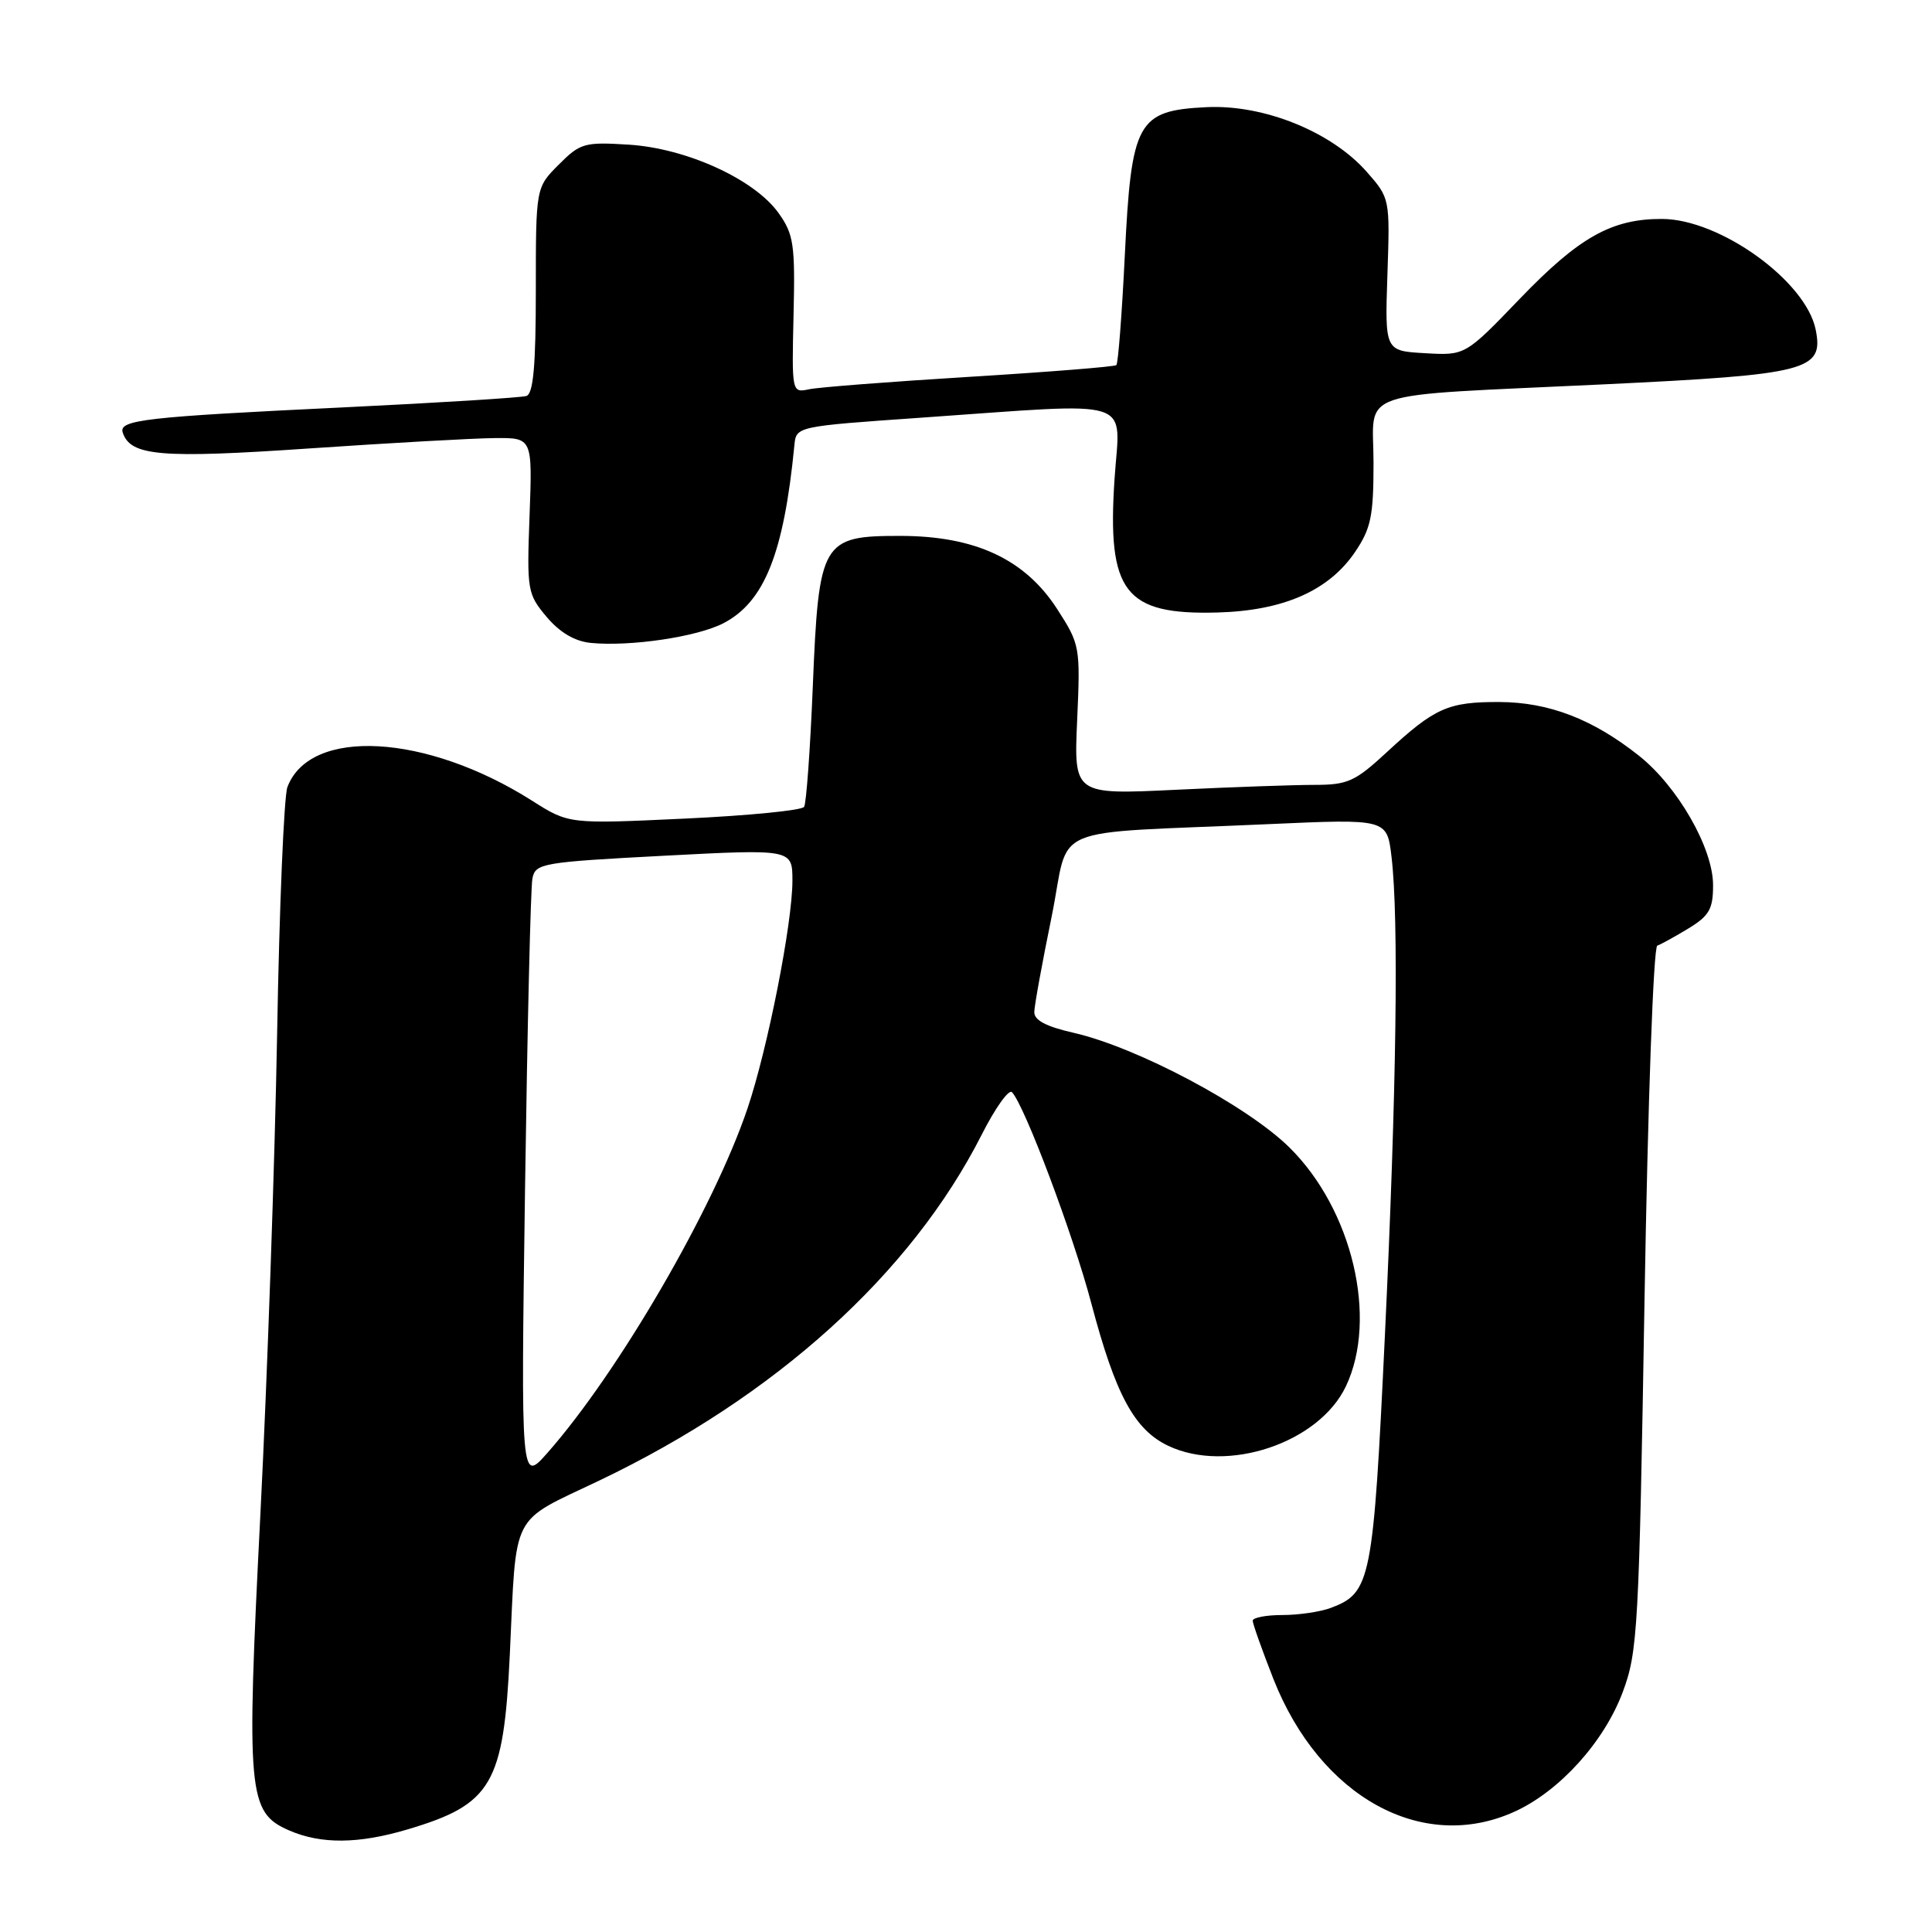 <?xml version="1.0" encoding="UTF-8" standalone="no"?>
<!DOCTYPE svg PUBLIC "-//W3C//DTD SVG 1.1//EN" "http://www.w3.org/Graphics/SVG/1.1/DTD/svg11.dtd" >
<svg xmlns="http://www.w3.org/2000/svg" xmlns:xlink="http://www.w3.org/1999/xlink" version="1.1" viewBox="0 0 256 256">
 <g >
 <path fill="currentColor"
d=" M 53.99 242.41 C 65.18 239.09 66.73 236.44 67.55 219.30 C 68.46 199.99 67.50 201.87 79.41 196.18 C 102.76 185.03 120.72 168.79 130.07 150.37 C 131.86 146.83 133.67 144.29 134.09 144.72 C 135.76 146.46 142.21 163.61 144.62 172.75 C 147.82 184.84 150.31 189.44 154.80 191.58 C 162.61 195.28 174.78 191.20 178.34 183.69 C 182.61 174.69 179.19 160.25 170.84 152.03 C 165.21 146.49 150.67 138.77 142.25 136.85 C 138.60 136.02 137.01 135.18 137.05 134.08 C 137.07 133.21 138.10 127.55 139.34 121.50 C 141.90 108.92 138.05 110.56 168.14 109.20 C 183.78 108.50 183.78 108.50 184.38 113.50 C 185.36 121.67 185.05 144.56 183.51 176.88 C 181.96 209.49 181.65 211.04 176.38 213.04 C 175.00 213.57 172.10 214.00 169.93 214.00 C 167.77 214.00 166.00 214.34 165.99 214.75 C 165.99 215.16 167.23 218.64 168.74 222.49 C 174.92 238.13 188.48 245.60 200.67 240.06 C 206.63 237.36 212.55 230.82 215.02 224.21 C 217.01 218.90 217.18 215.86 217.91 172.09 C 218.35 146.07 219.09 125.47 219.60 125.30 C 220.09 125.13 221.96 124.10 223.75 123.01 C 226.49 121.34 227.00 120.44 226.99 117.26 C 226.98 112.36 222.29 104.19 217.15 100.12 C 211.04 95.28 205.24 93.05 198.68 93.02 C 191.88 93.00 190.12 93.78 183.79 99.64 C 179.57 103.55 178.58 104.00 174.20 104.00 C 171.51 104.00 163.24 104.29 155.80 104.65 C 142.29 105.30 142.29 105.30 142.73 95.40 C 143.16 85.70 143.11 85.40 140.08 80.70 C 135.82 74.10 129.23 71.02 119.32 71.01 C 108.89 71.00 108.49 71.68 107.70 90.97 C 107.36 99.27 106.84 106.45 106.55 106.91 C 106.27 107.38 99.13 108.08 90.70 108.47 C 75.37 109.19 75.37 109.19 70.49 106.09 C 56.48 97.21 41.07 96.36 38.08 104.30 C 37.63 105.51 37.01 120.22 36.72 137.00 C 36.42 153.78 35.43 182.35 34.51 200.50 C 32.62 237.77 32.84 240.15 38.31 242.54 C 42.55 244.38 47.49 244.34 53.99 242.41 Z  M 95.84 82.59 C 101.29 79.77 103.86 73.34 105.26 59.00 C 105.50 56.50 105.50 56.50 122.00 55.35 C 150.99 53.33 148.40 52.51 147.68 63.50 C 146.69 78.48 149.02 81.49 161.31 81.16 C 170.04 80.92 176.05 78.29 179.54 73.16 C 181.66 70.03 182.00 68.40 182.00 61.31 C 182.00 51.44 178.79 52.54 212.50 50.93 C 239.60 49.63 241.67 49.10 240.59 43.69 C 239.30 37.24 227.90 29.03 220.22 29.01 C 213.56 28.99 209.23 31.43 201.39 39.58 C 194.15 47.11 194.15 47.11 188.82 46.80 C 183.50 46.50 183.50 46.50 183.84 36.39 C 184.18 26.33 184.17 26.26 181.12 22.79 C 176.44 17.46 167.47 13.83 159.87 14.20 C 150.69 14.65 149.91 16.07 149.04 33.91 C 148.66 41.65 148.16 48.16 147.92 48.38 C 147.69 48.59 138.95 49.29 128.50 49.93 C 118.05 50.57 108.47 51.31 107.21 51.58 C 104.92 52.06 104.91 52.03 105.15 41.71 C 105.37 32.40 105.17 31.04 103.17 28.24 C 99.99 23.77 91.00 19.66 83.34 19.17 C 77.45 18.80 76.89 18.95 74.04 21.81 C 71.00 24.85 71.00 24.85 71.00 38.45 C 71.00 48.46 70.67 52.17 69.75 52.47 C 69.06 52.69 58.15 53.37 45.50 53.98 C 19.17 55.24 15.72 55.64 16.26 57.31 C 17.28 60.43 21.26 60.77 41.00 59.42 C 51.73 58.69 62.76 58.07 65.53 58.05 C 70.55 58.00 70.55 58.00 70.17 68.30 C 69.80 78.23 69.88 78.70 72.43 81.74 C 74.19 83.82 76.16 84.98 78.29 85.19 C 83.53 85.70 92.35 84.39 95.84 82.59 Z  M 69.57 157.50 C 69.88 136.05 70.31 117.55 70.55 116.39 C 70.95 114.39 71.83 114.24 87.99 113.39 C 105.00 112.50 105.00 112.50 105.00 116.71 C 105.00 122.34 101.72 138.96 99.05 146.87 C 94.59 160.09 81.97 181.81 72.55 192.50 C 69.02 196.50 69.02 196.50 69.57 157.50 Z "/>
</g>
</svg>